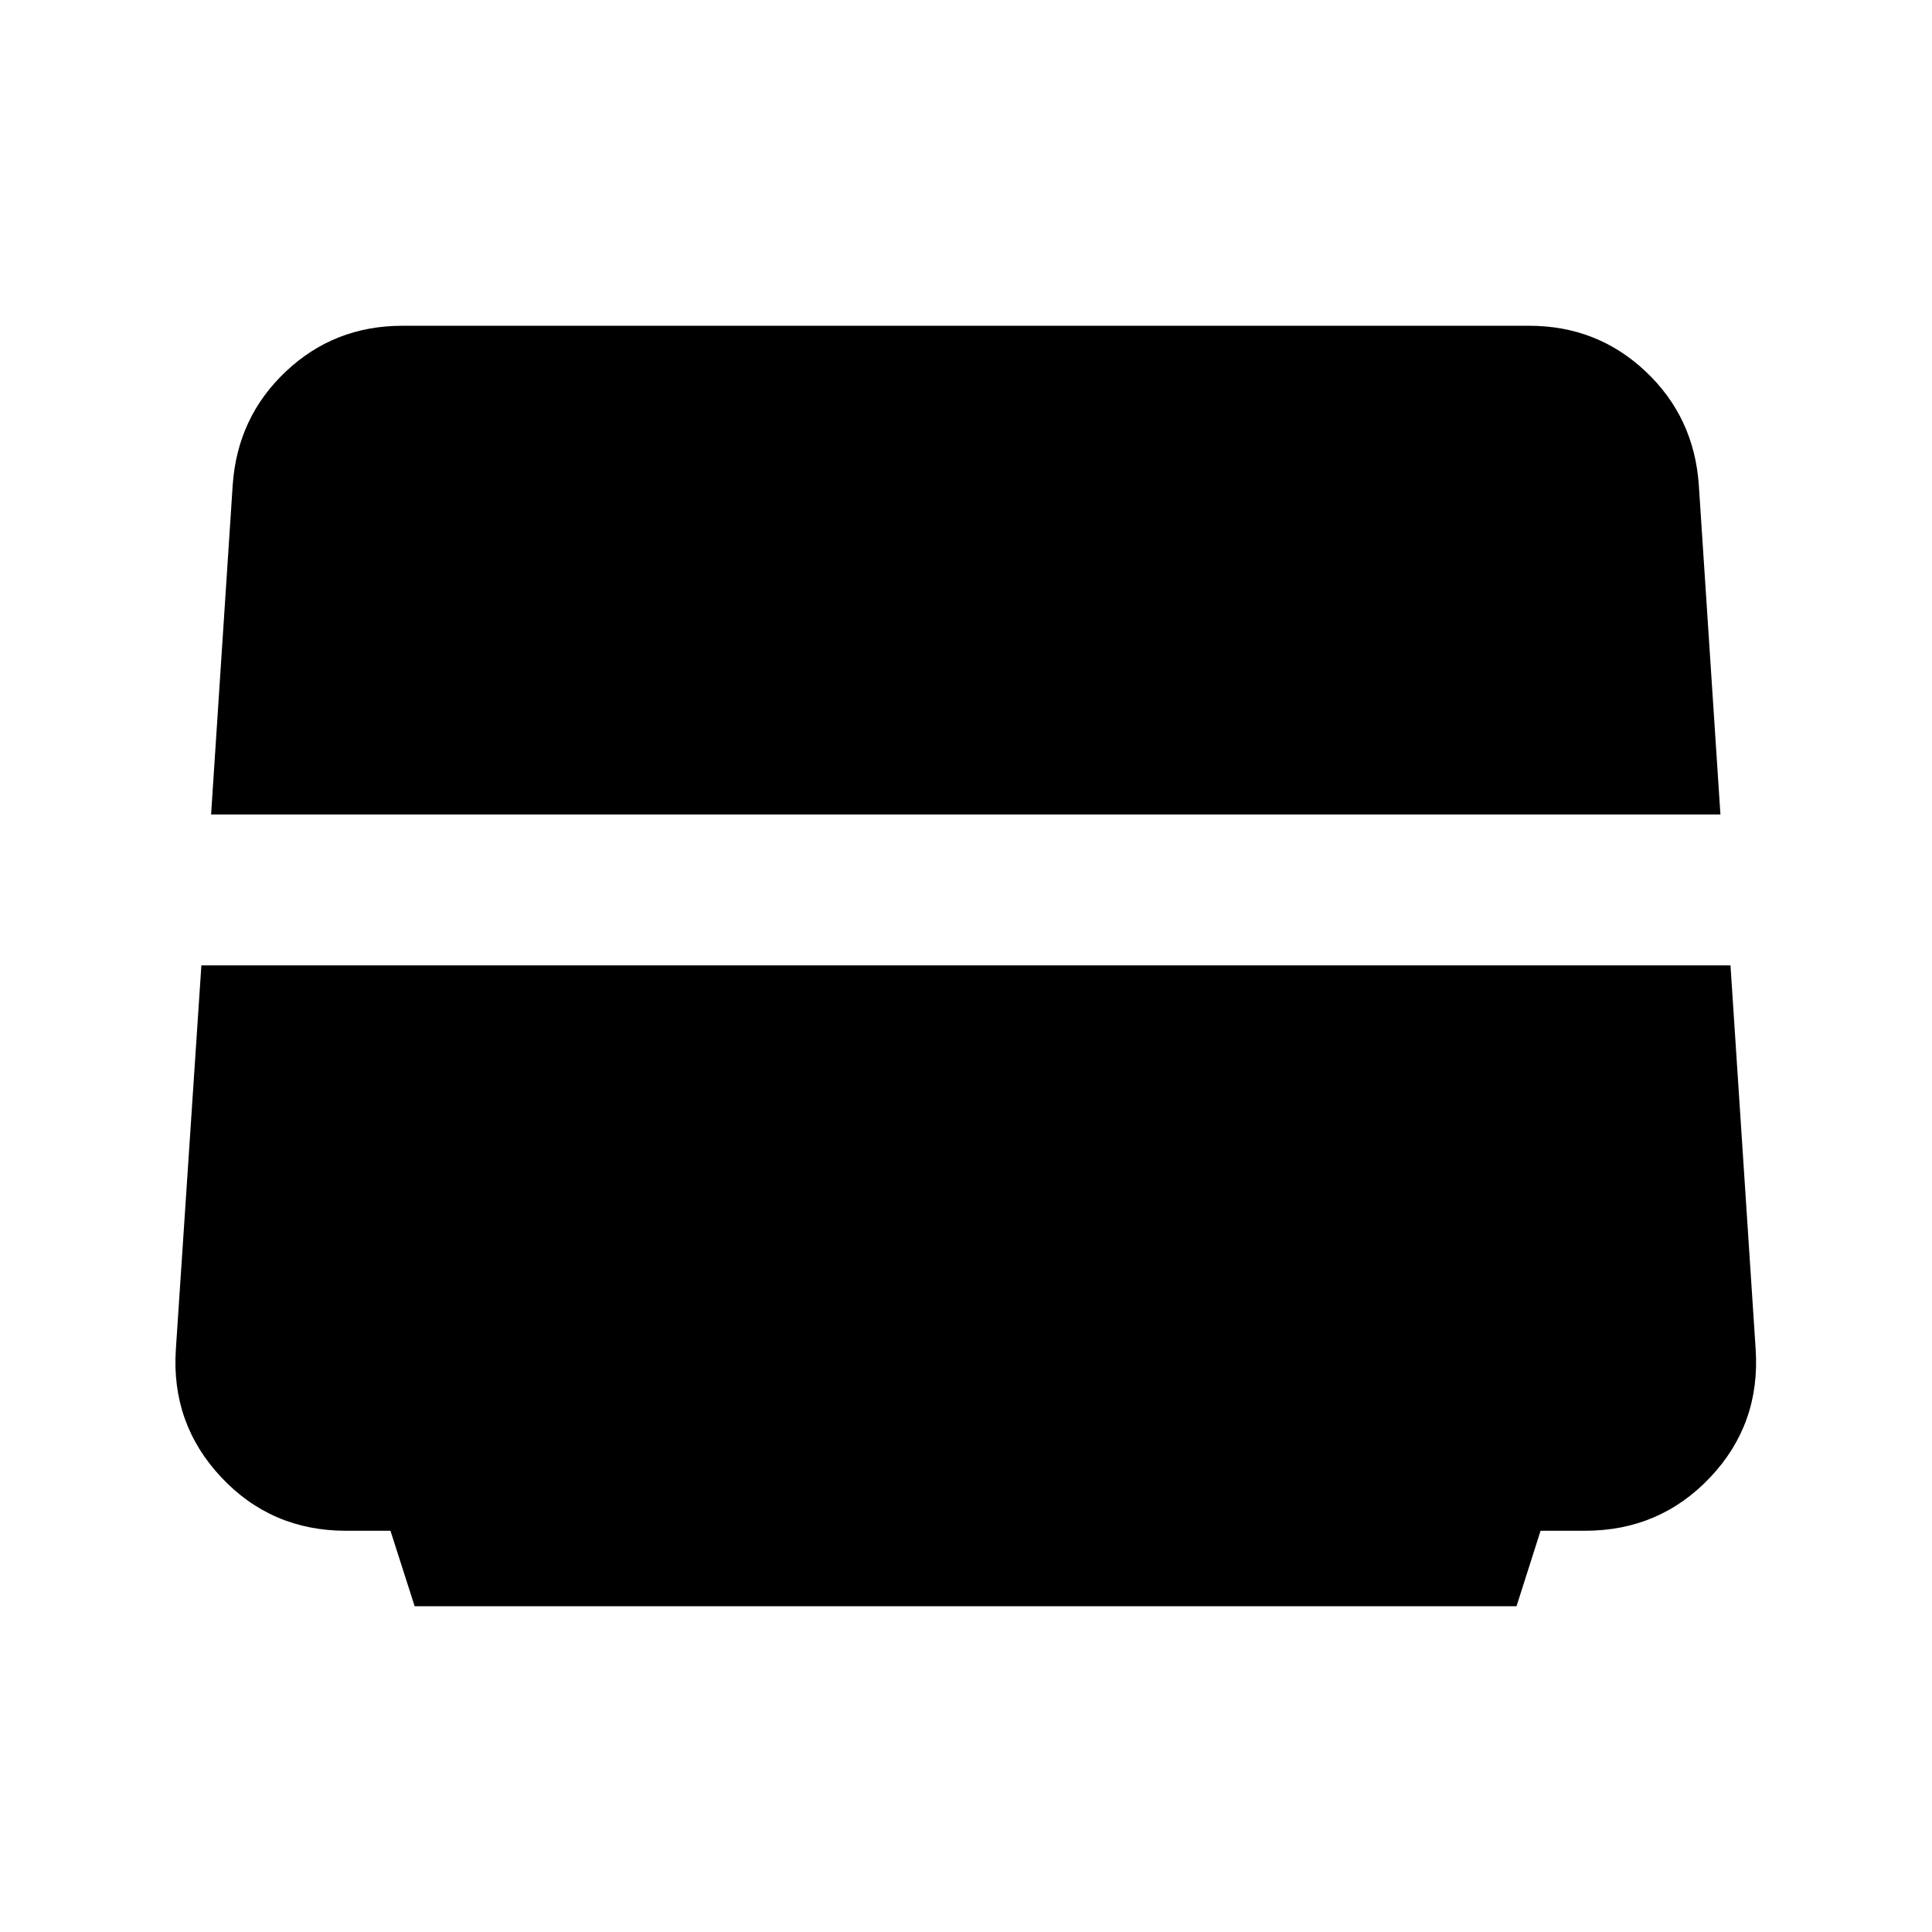 <svg xmlns="http://www.w3.org/2000/svg" height="24" viewBox="0 -960 960 960" width="24"><path d="m104.89-555.3 10.74-163.74q2.35-33.7 26.43-56.39 24.07-22.7 57.9-22.7H759.8q33.83 0 57.9 22.7 24.08 22.69 26.43 56.39l10.74 163.74H104.89Zm101.15 393.43-12.02-37.5h-22.06q-37.12 0-62.08-26.64-24.97-26.64-22.49-63.64l12.67-190.65h759.81l12.5 190.65q2.48 37.24-22.6 63.76-25.09 26.52-62.2 26.52H765.5l-11.95 37.5H206.04Z"/></svg>